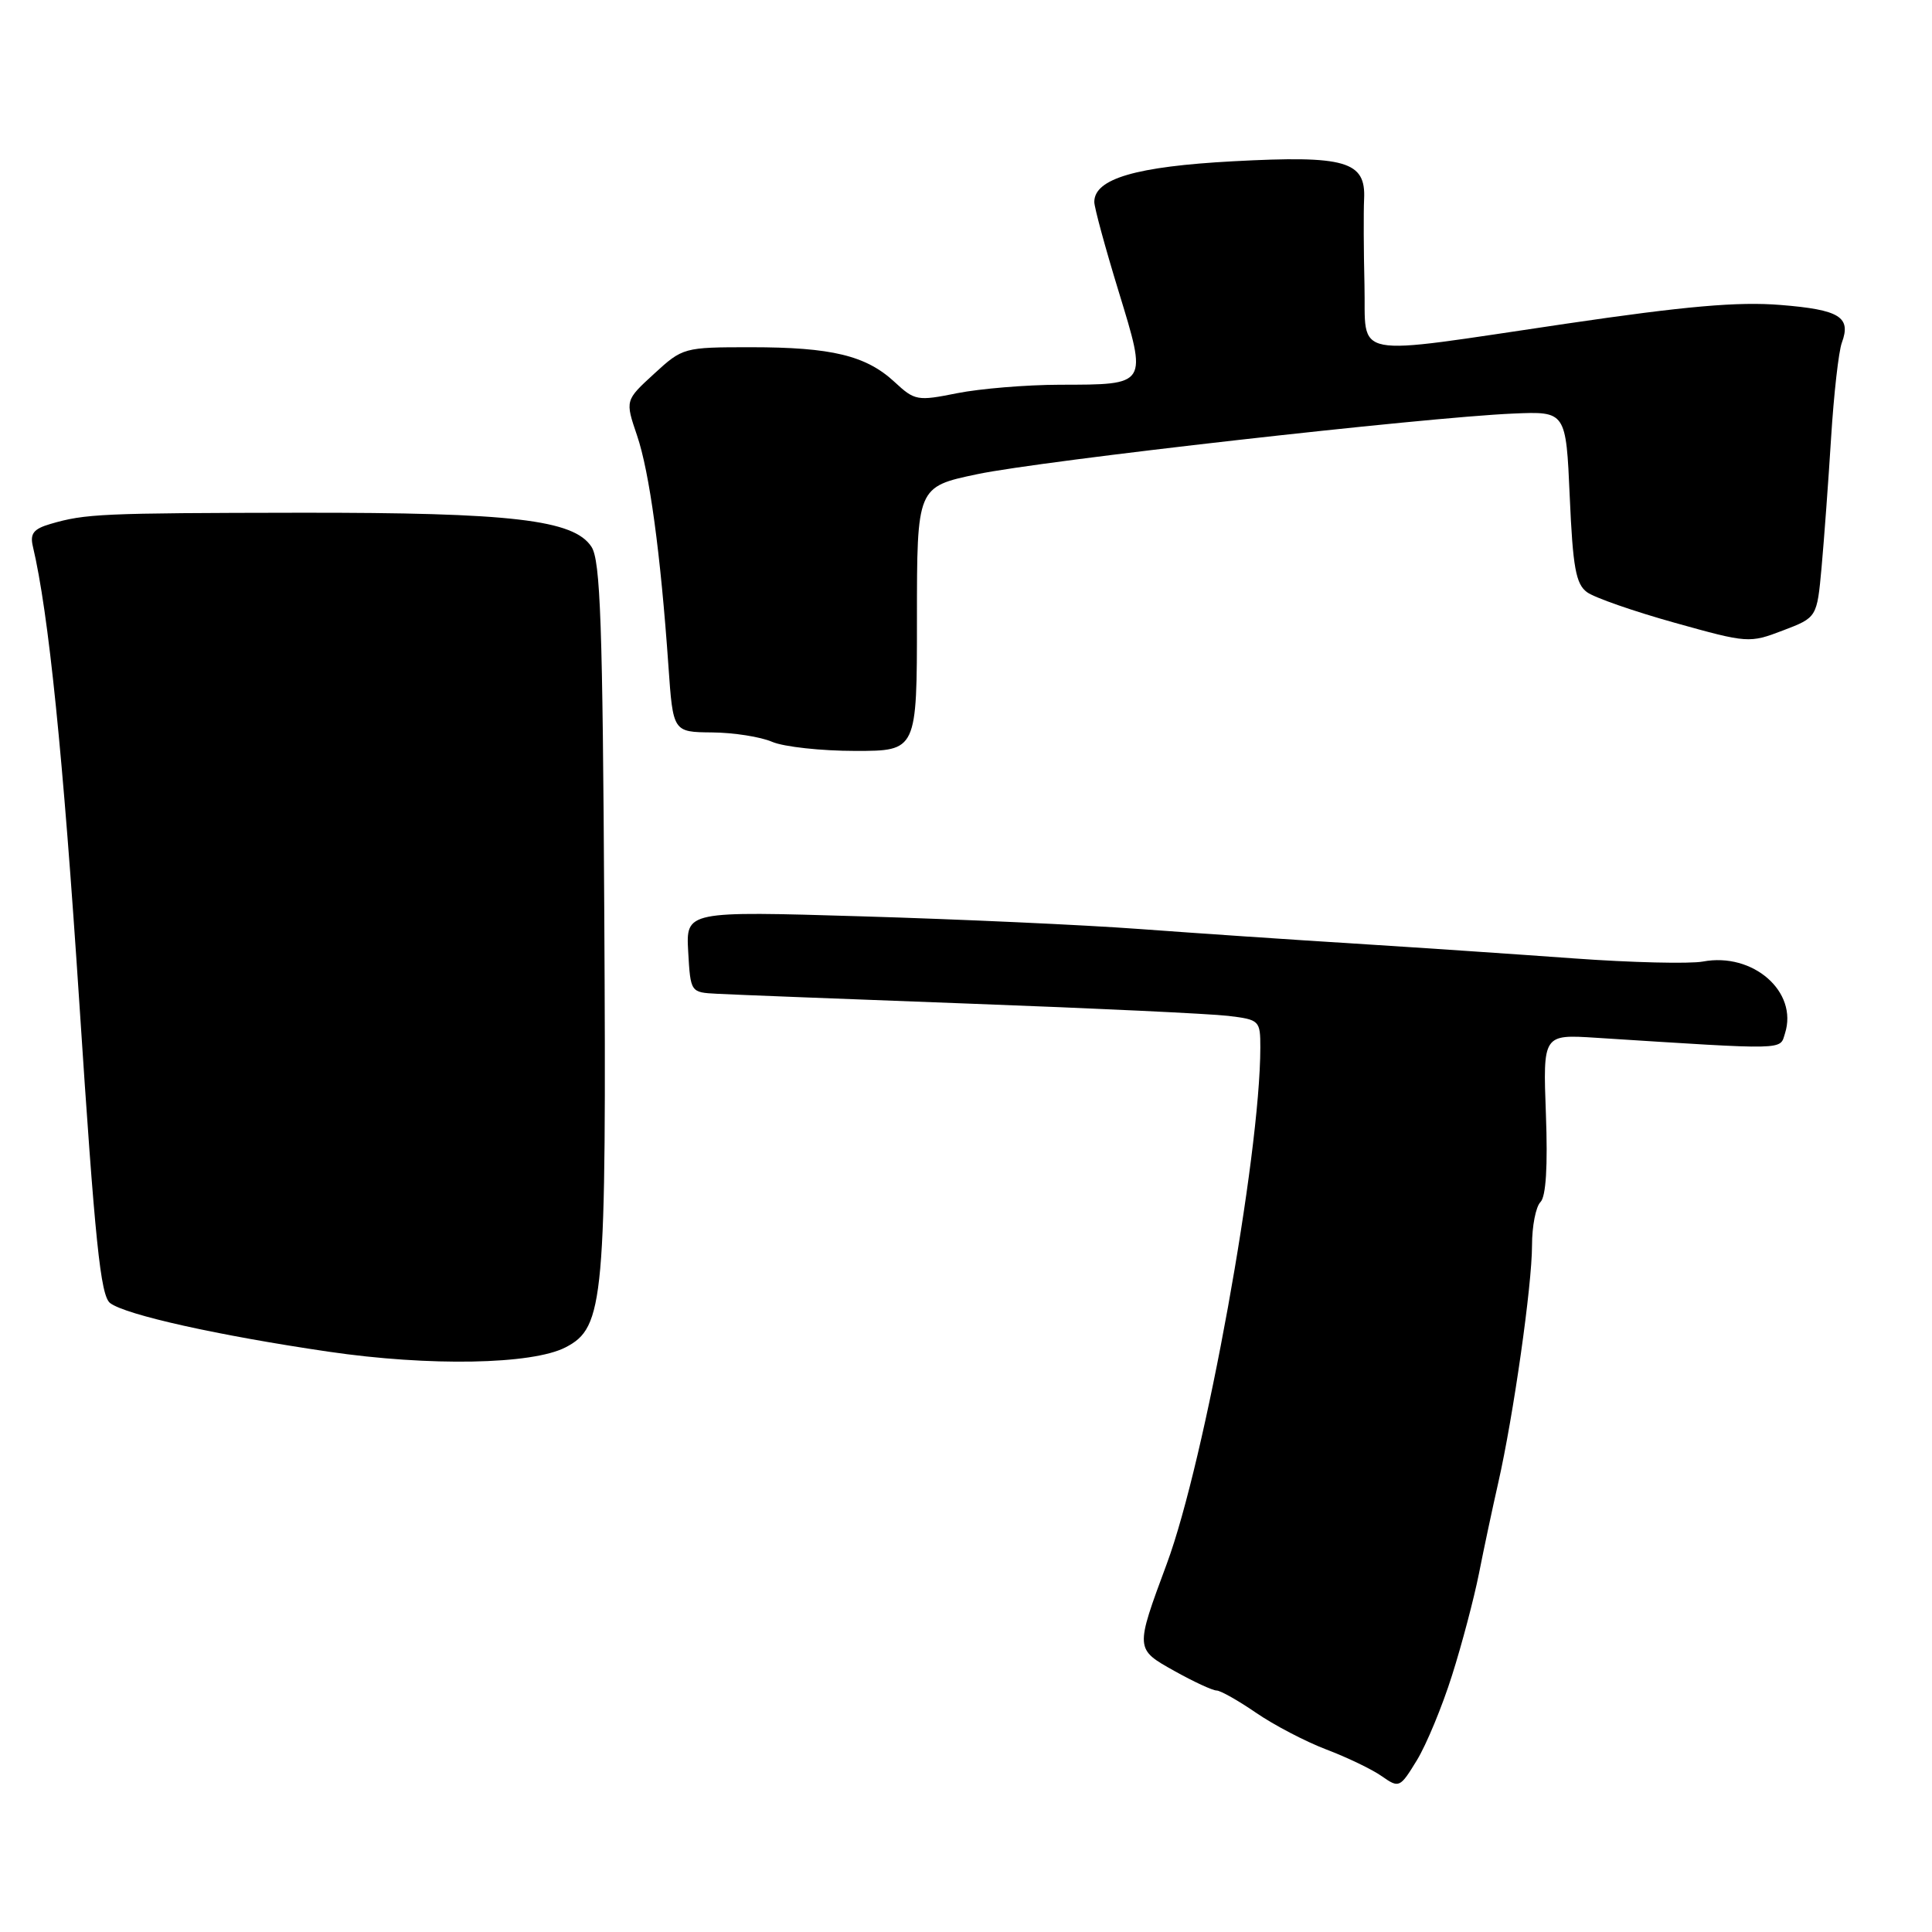 <?xml version="1.0" encoding="UTF-8" standalone="no"?>
<!DOCTYPE svg PUBLIC "-//W3C//DTD SVG 1.1//EN" "http://www.w3.org/Graphics/SVG/1.1/DTD/svg11.dtd" >
<svg xmlns="http://www.w3.org/2000/svg" xmlns:xlink="http://www.w3.org/1999/xlink" version="1.1" viewBox="0 0 256 256">
 <g >
 <path fill="currentColor"
d=" M 192.40 222.00 C 193.71 217.88 195.31 211.80 195.97 208.50 C 196.62 205.20 197.77 199.80 198.52 196.50 C 200.53 187.66 203.00 170.33 203.00 165.02 C 203.00 162.48 203.50 159.90 204.12 159.28 C 204.85 158.55 205.10 154.55 204.84 147.62 C 204.45 137.06 204.45 137.06 211.48 137.51 C 237.07 139.14 235.81 139.17 236.52 136.93 C 238.28 131.41 232.28 126.16 225.64 127.41 C 223.90 127.73 216.18 127.55 208.49 126.99 C 200.79 126.43 187.75 125.55 179.50 125.03 C 171.25 124.52 158.43 123.65 151.00 123.10 C 143.57 122.55 127.01 121.80 114.19 121.42 C 90.89 120.72 90.89 120.72 91.19 126.11 C 91.50 131.50 91.50 131.50 95.00 131.68 C 96.92 131.79 112.00 132.37 128.50 132.99 C 145.00 133.60 160.41 134.33 162.75 134.61 C 166.89 135.11 167.00 135.22 167.00 138.81 C 166.99 153.16 159.68 193.52 154.61 207.20 C 150.39 218.58 150.39 218.49 155.63 221.42 C 158.17 222.84 160.68 224.00 161.20 224.00 C 161.71 224.00 164.07 225.33 166.43 226.95 C 168.79 228.57 172.97 230.76 175.73 231.81 C 178.50 232.86 181.81 234.45 183.10 235.36 C 185.39 236.96 185.50 236.91 187.74 233.25 C 189.00 231.19 191.10 226.12 192.40 222.00 Z  M 74.94 178.53 C 80.06 175.88 80.36 172.47 80.07 121.07 C 79.86 82.66 79.56 74.26 78.37 72.45 C 76.03 68.87 67.82 67.91 39.78 67.94 C 13.40 67.98 11.31 68.07 6.67 69.43 C 4.45 70.08 3.96 70.71 4.35 72.38 C 6.45 81.24 8.35 99.97 10.52 133.00 C 12.59 164.63 13.32 171.71 14.60 172.67 C 16.70 174.24 28.93 176.96 43.50 179.10 C 56.91 181.07 70.51 180.82 74.94 178.53 Z  M 121.50 82.01 C 121.50 64.51 121.50 64.51 129.50 62.83 C 138.01 61.04 188.76 55.30 200.50 54.80 C 207.50 54.50 207.50 54.50 208.00 65.83 C 208.41 75.20 208.81 77.39 210.29 78.47 C 211.27 79.19 216.50 81.01 221.91 82.52 C 231.58 85.22 231.80 85.24 236.25 83.54 C 240.76 81.82 240.76 81.82 241.37 75.16 C 241.70 71.50 242.27 63.78 242.63 58.00 C 242.99 52.22 243.63 46.56 244.05 45.42 C 245.32 42.00 243.77 41.04 235.94 40.41 C 230.32 39.95 223.35 40.56 207.47 42.90 C 178.35 47.19 181.04 47.71 180.80 37.75 C 180.69 33.21 180.67 28.10 180.75 26.39 C 181.00 21.35 178.30 20.57 163.39 21.37 C 150.54 22.06 145.00 23.68 145.00 26.76 C 145.00 27.49 146.45 32.82 148.22 38.60 C 152.05 51.12 152.15 50.96 140.42 50.98 C 135.97 50.99 129.86 51.50 126.83 52.10 C 121.56 53.16 121.21 53.10 118.53 50.61 C 114.75 47.11 110.20 46.01 99.50 46.01 C 90.60 46.01 90.46 46.05 86.67 49.53 C 82.83 53.05 82.83 53.05 84.41 57.70 C 86.06 62.54 87.53 73.30 88.57 88.25 C 89.18 97.00 89.18 97.00 94.34 97.05 C 97.18 97.07 100.77 97.63 102.32 98.30 C 103.87 98.96 108.82 99.50 113.32 99.50 C 121.50 99.50 121.50 99.50 121.50 82.01 Z "/>
</g>
</svg>